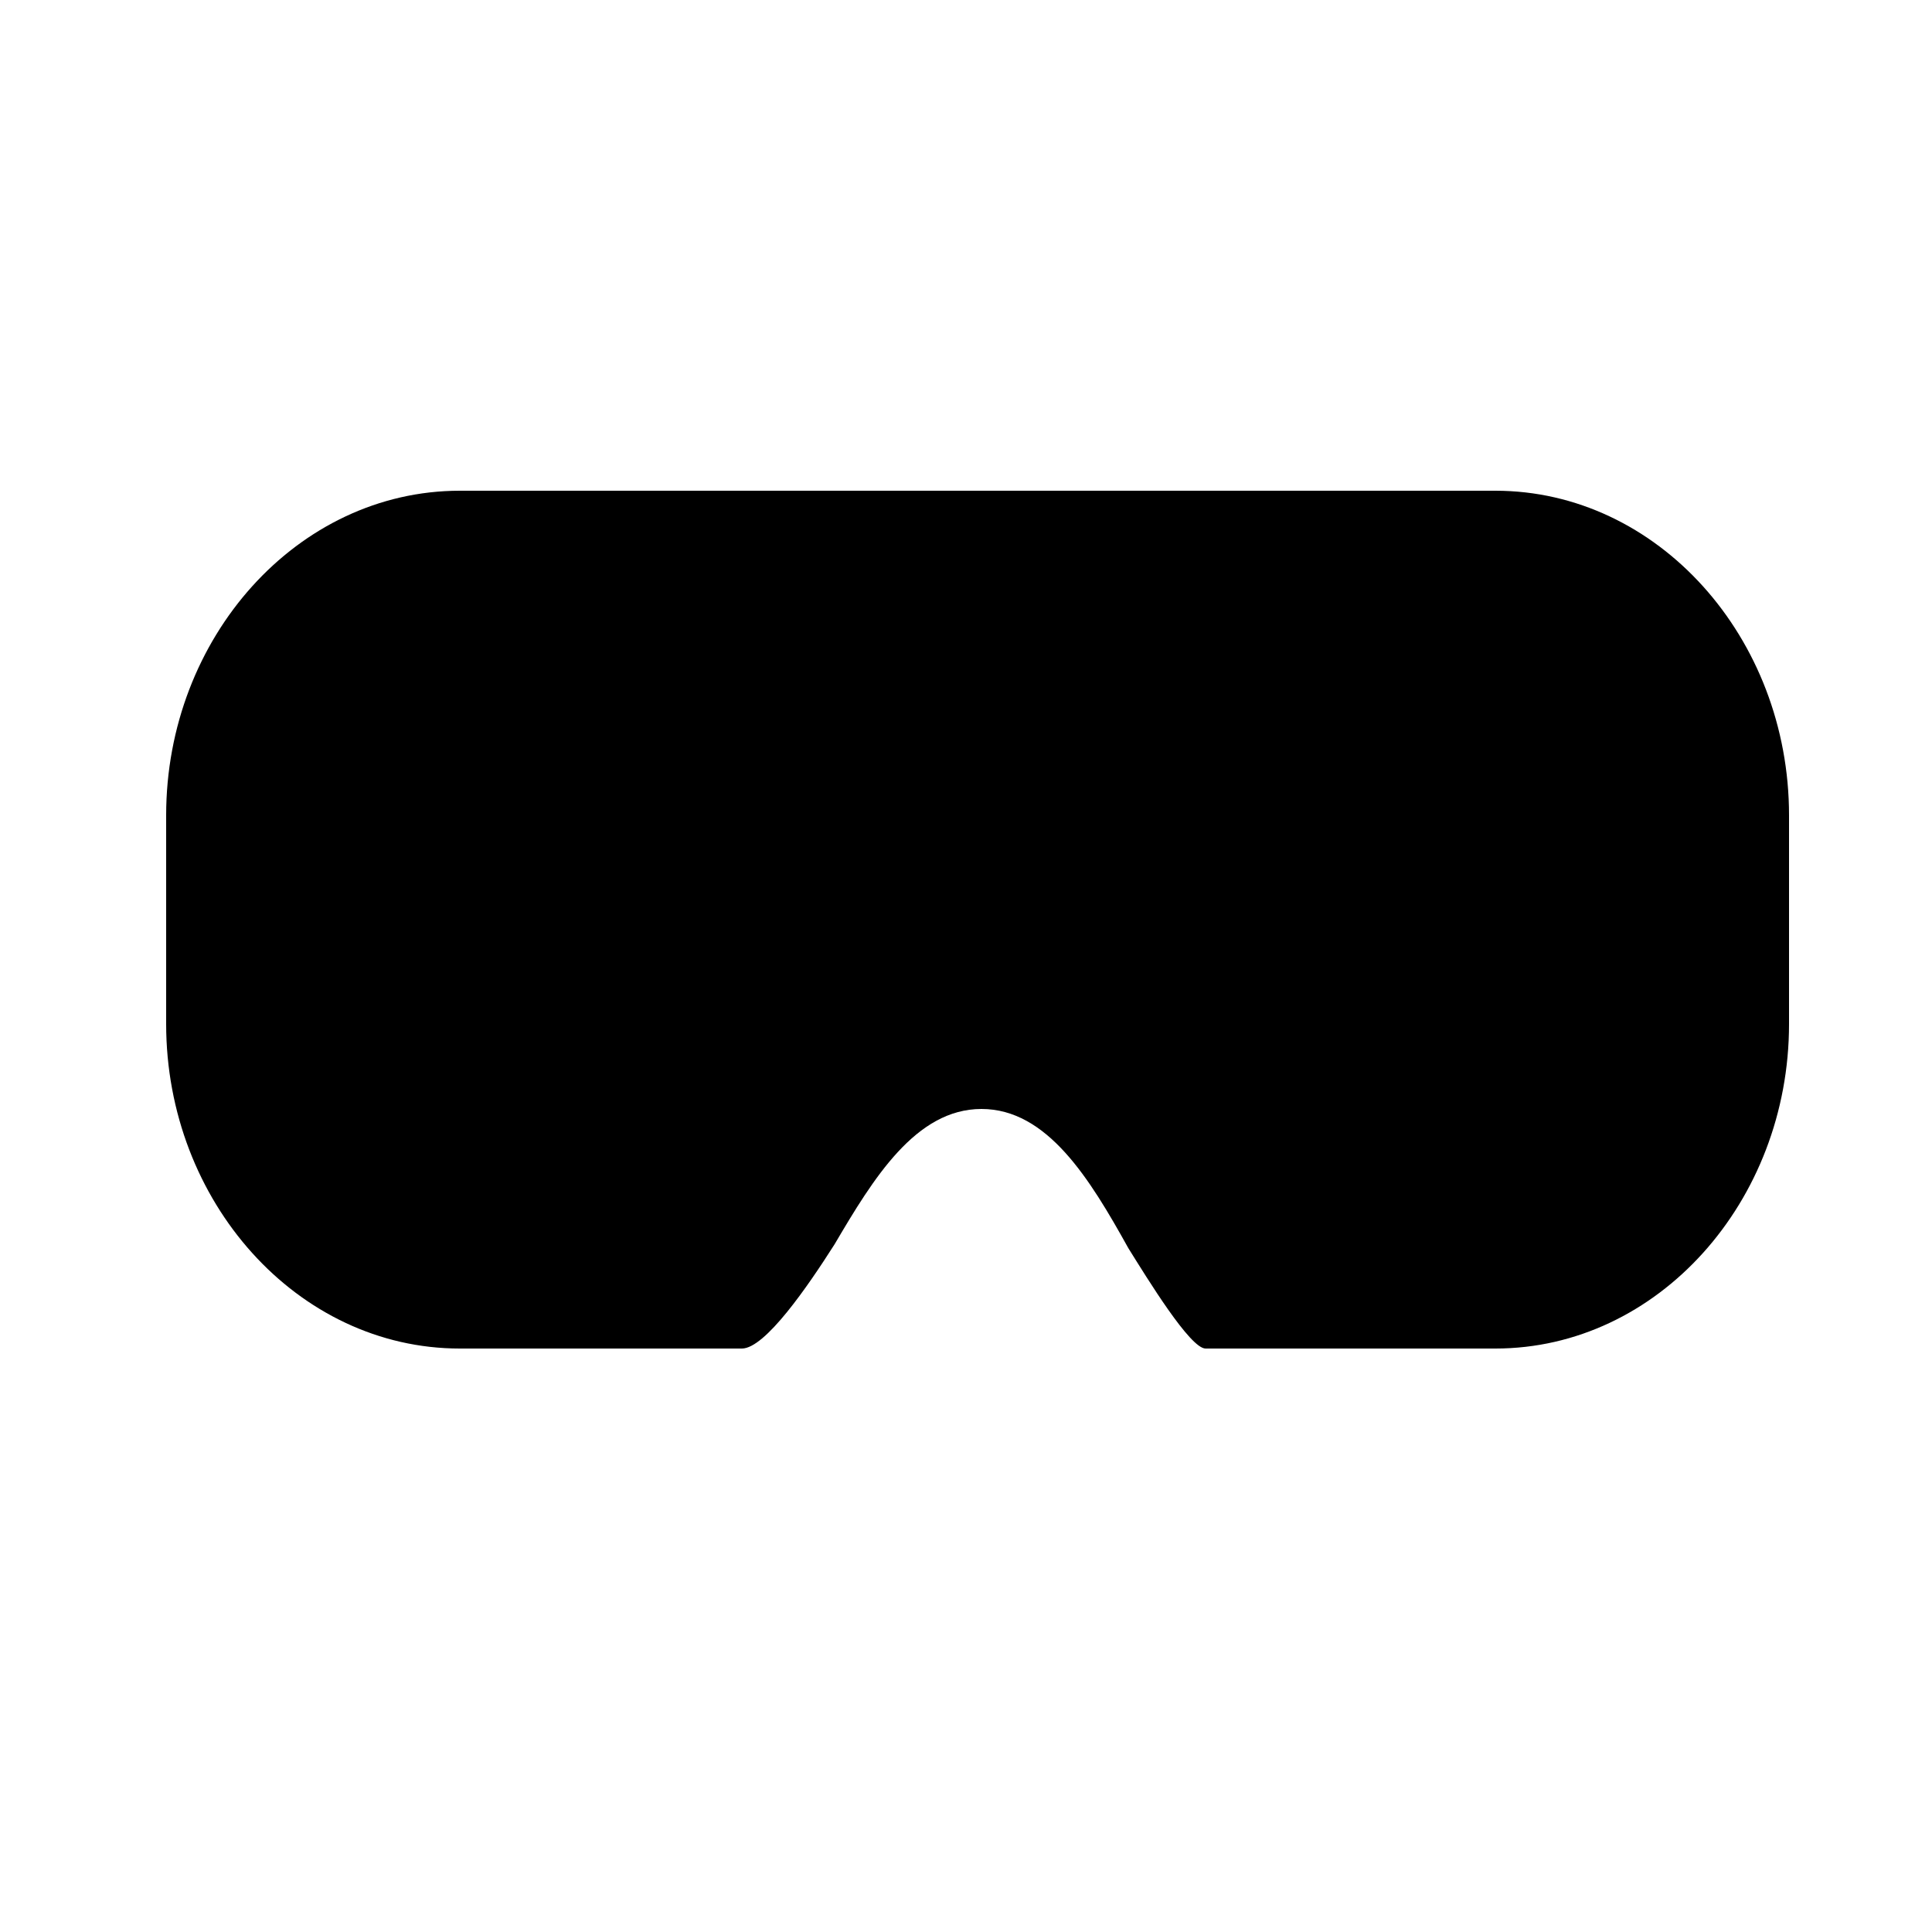<?xml version="1.0" encoding="UTF-8" standalone="no"?>
<!-- Generator: Adobe Illustrator 19.2.0, SVG Export Plug-In . SVG Version: 6.00 Build 0)  -->

<svg
   xmlns:dc="http://purl.org/dc/elements/1.1/"
   xmlns:cc="http://creativecommons.org/ns#"
   xmlns:rdf="http://www.w3.org/1999/02/22-rdf-syntax-ns#"
   xmlns:svg="http://www.w3.org/2000/svg"
   xmlns="http://www.w3.org/2000/svg"
   xmlns:sodipodi="http://sodipodi.sourceforge.net/DTD/sodipodi-0.dtd"
   xmlns:inkscape="http://www.inkscape.org/namespaces/inkscape"
   version="1.1"
   x="0px"
   y="0px"
   viewBox="0 0 50 50"
   style="enable-background:new 0 0 50 50;"
   xml:space="preserve"
   id="svg2"
   inkscape:version="0.91 r13725"
   sodipodi:docname="switch-vr-a.svg"><defs
     id="defs12" /><sodipodi:namedview
     pagecolor="#ffffff"
     bordercolor="#666666"
     borderopacity="1"
     objecttolerance="10"
     gridtolerance="10"
     guidetolerance="10"
     inkscape:pageopacity="0"
     inkscape:pageshadow="2"
     inkscape:window-width="852"
     inkscape:window-height="480"
     id="namedview10"
     showgrid="false"
     inkscape:zoom="4.72"
     inkscape:cx="25"
     inkscape:cy="25"
     inkscape:window-x="0"
     inkscape:window-y="0"
     inkscape:window-maximized="0"
     inkscape:current-layer="svg2" /><style
     type="text/css"
     id="style4">
	.st0{fill:#FFFFFF;}
</style><g
     id="Layer_2" /><g
     id="Layer_1"
     style="fill:#000000;fill-opacity:1"><path
       class="st0"
       d="M25.4,28.7c1.7,0,2.8,1.8,3.8,3.6c0.5,0.8,1.6,2.6,2,2.6h7.5c4.2,0,7.6-3.8,7.6-8.4v-5.4   c0-4.6-3.4-8.4-7.6-8.4H11.9c-4.2,0-7.6,3.8-7.6,8.4v5.4c0,4.6,3.4,8.4,7.6,8.4h7.3c0.6,0,1.7-1.6,2.4-2.7   C22.6,30.5,23.7,28.7,25.4,28.7C25.3,28.7,25.4,28.7,25.4,28.7z"
       id="path8"
       style="fill:#000000;fill-opacity:1" /></g></svg>
